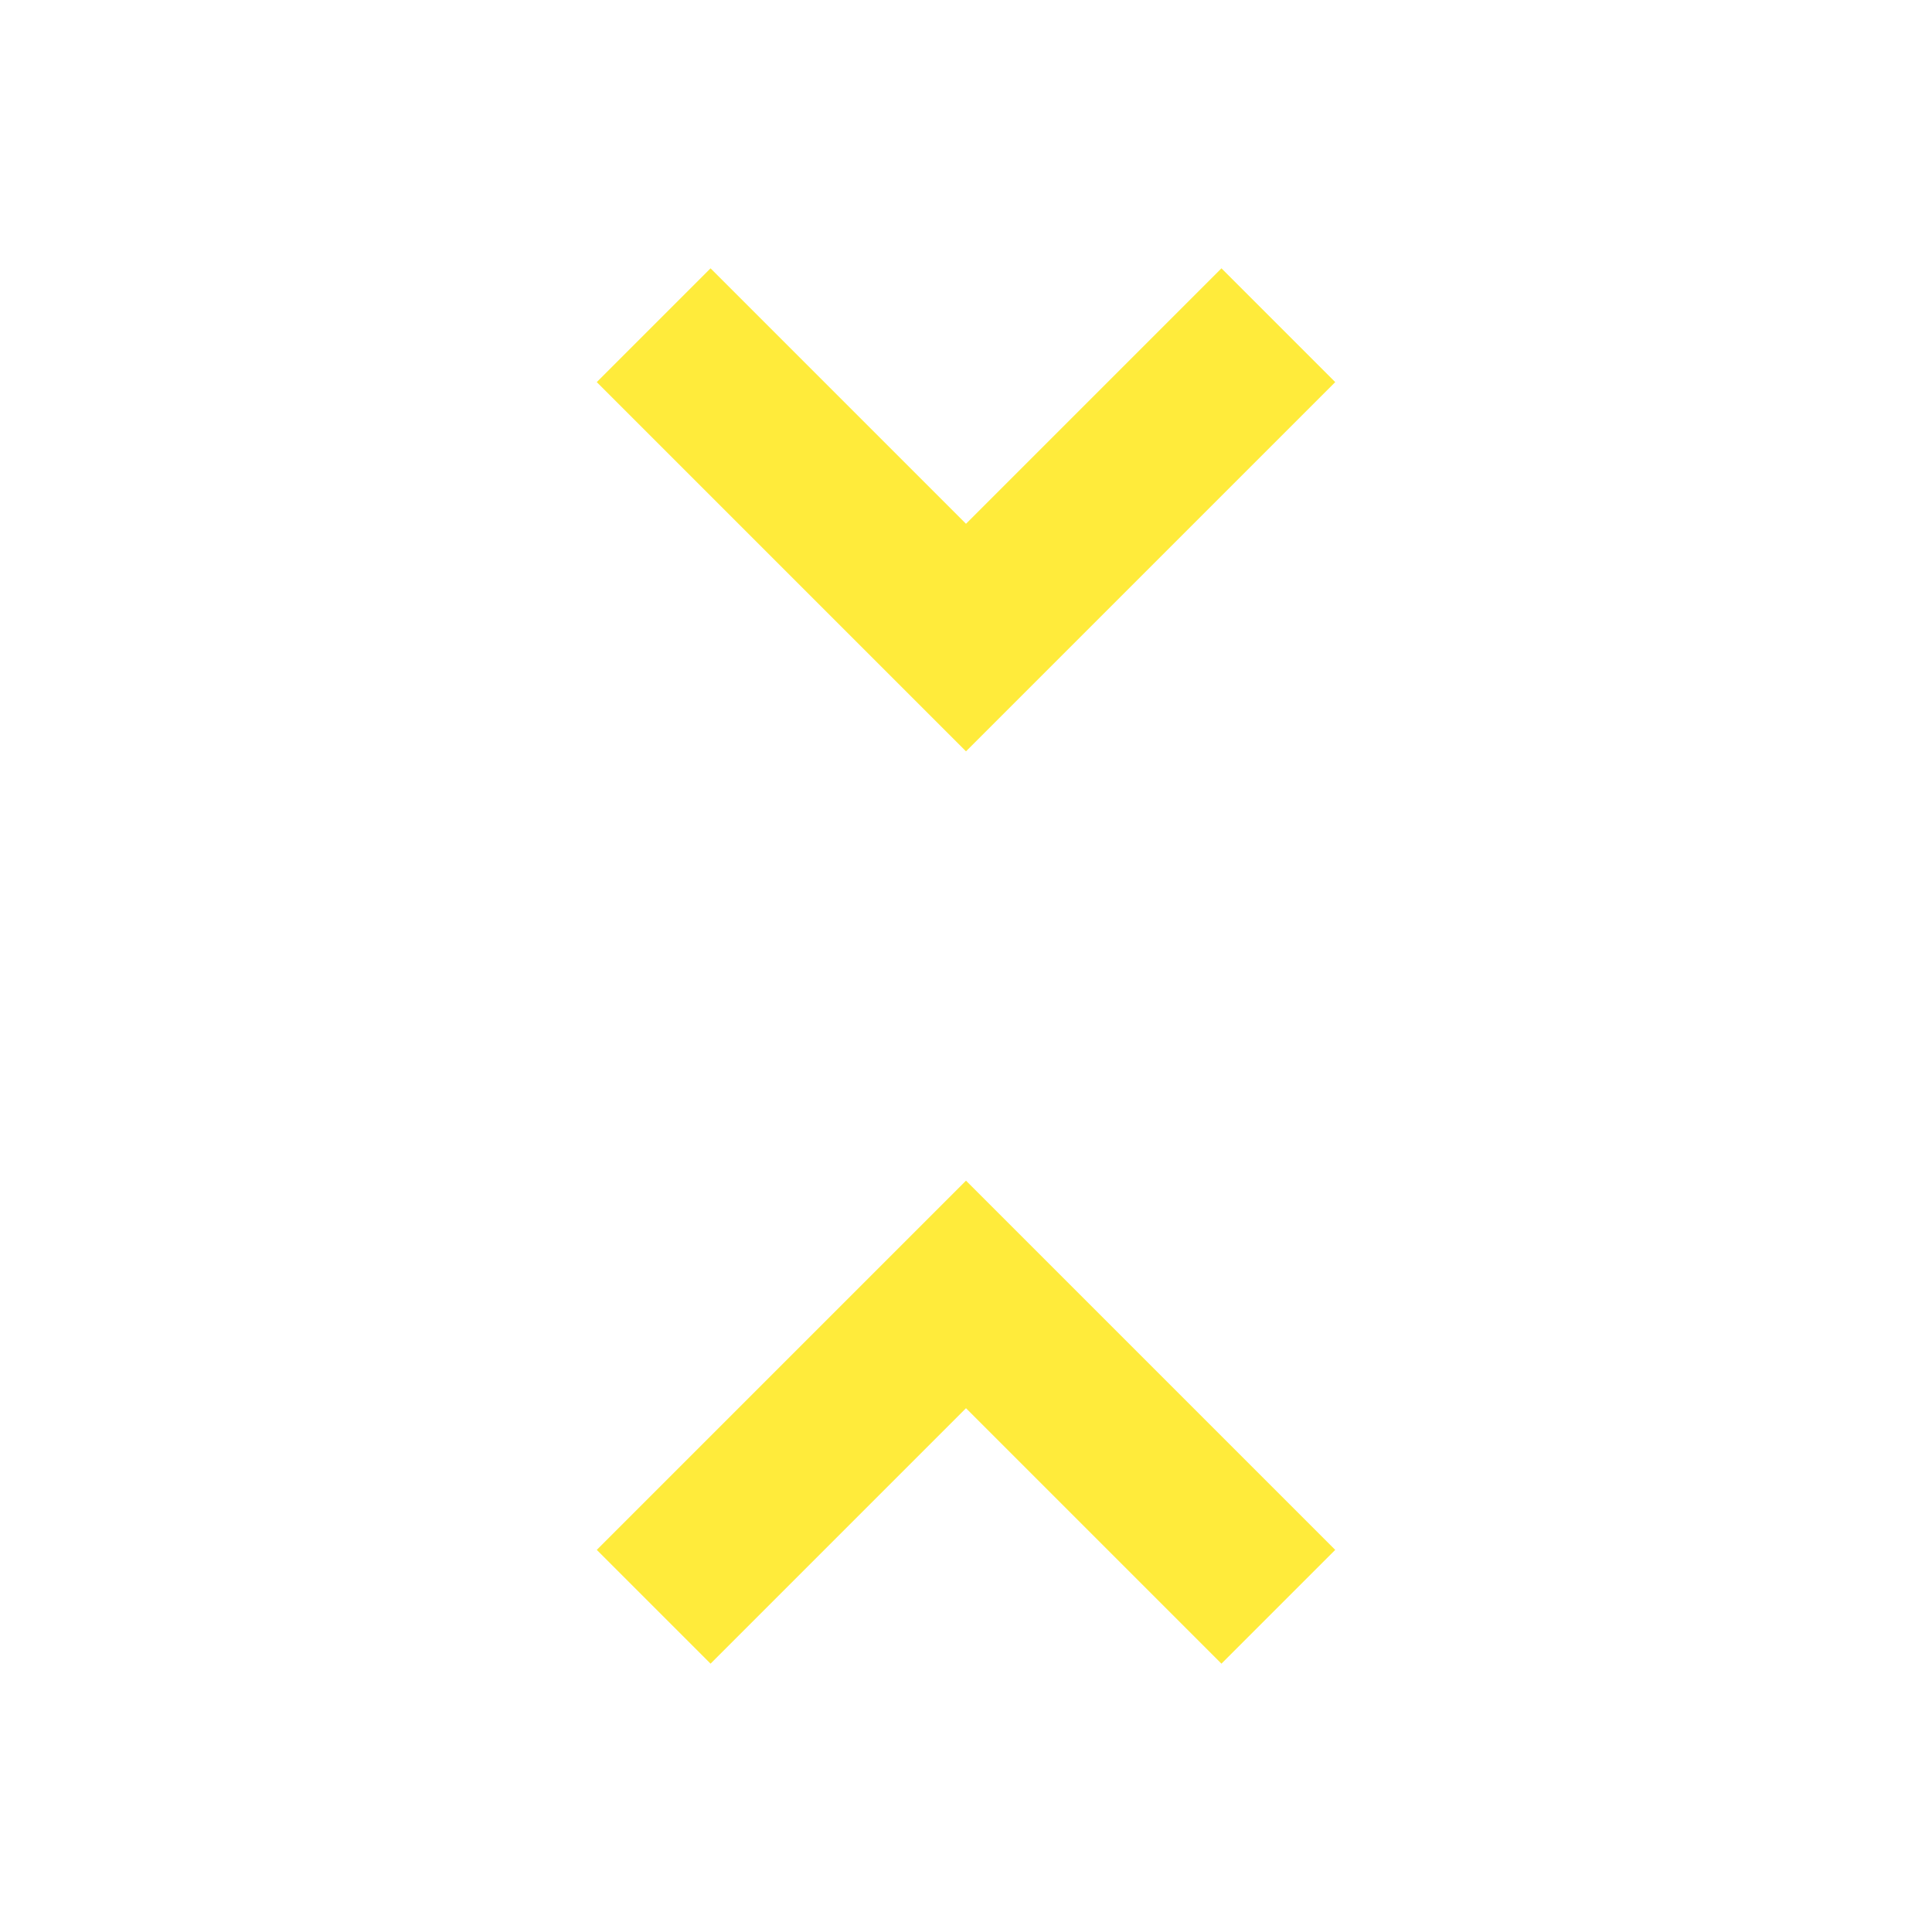 <svg fill="#FFEB3B" xmlns="http://www.w3.org/2000/svg" width="18" height="18" viewBox="0 0 18 18"><path d="M5.56 14.44l1.06 1.06L9 13.12l2.38 2.38 1.06-1.06L9 11l-3.44 3.44zm6.88-10.88L11.38 2.5 9 4.88 6.62 2.5 5.56 3.56 9 7l3.44-3.44z"/></svg>